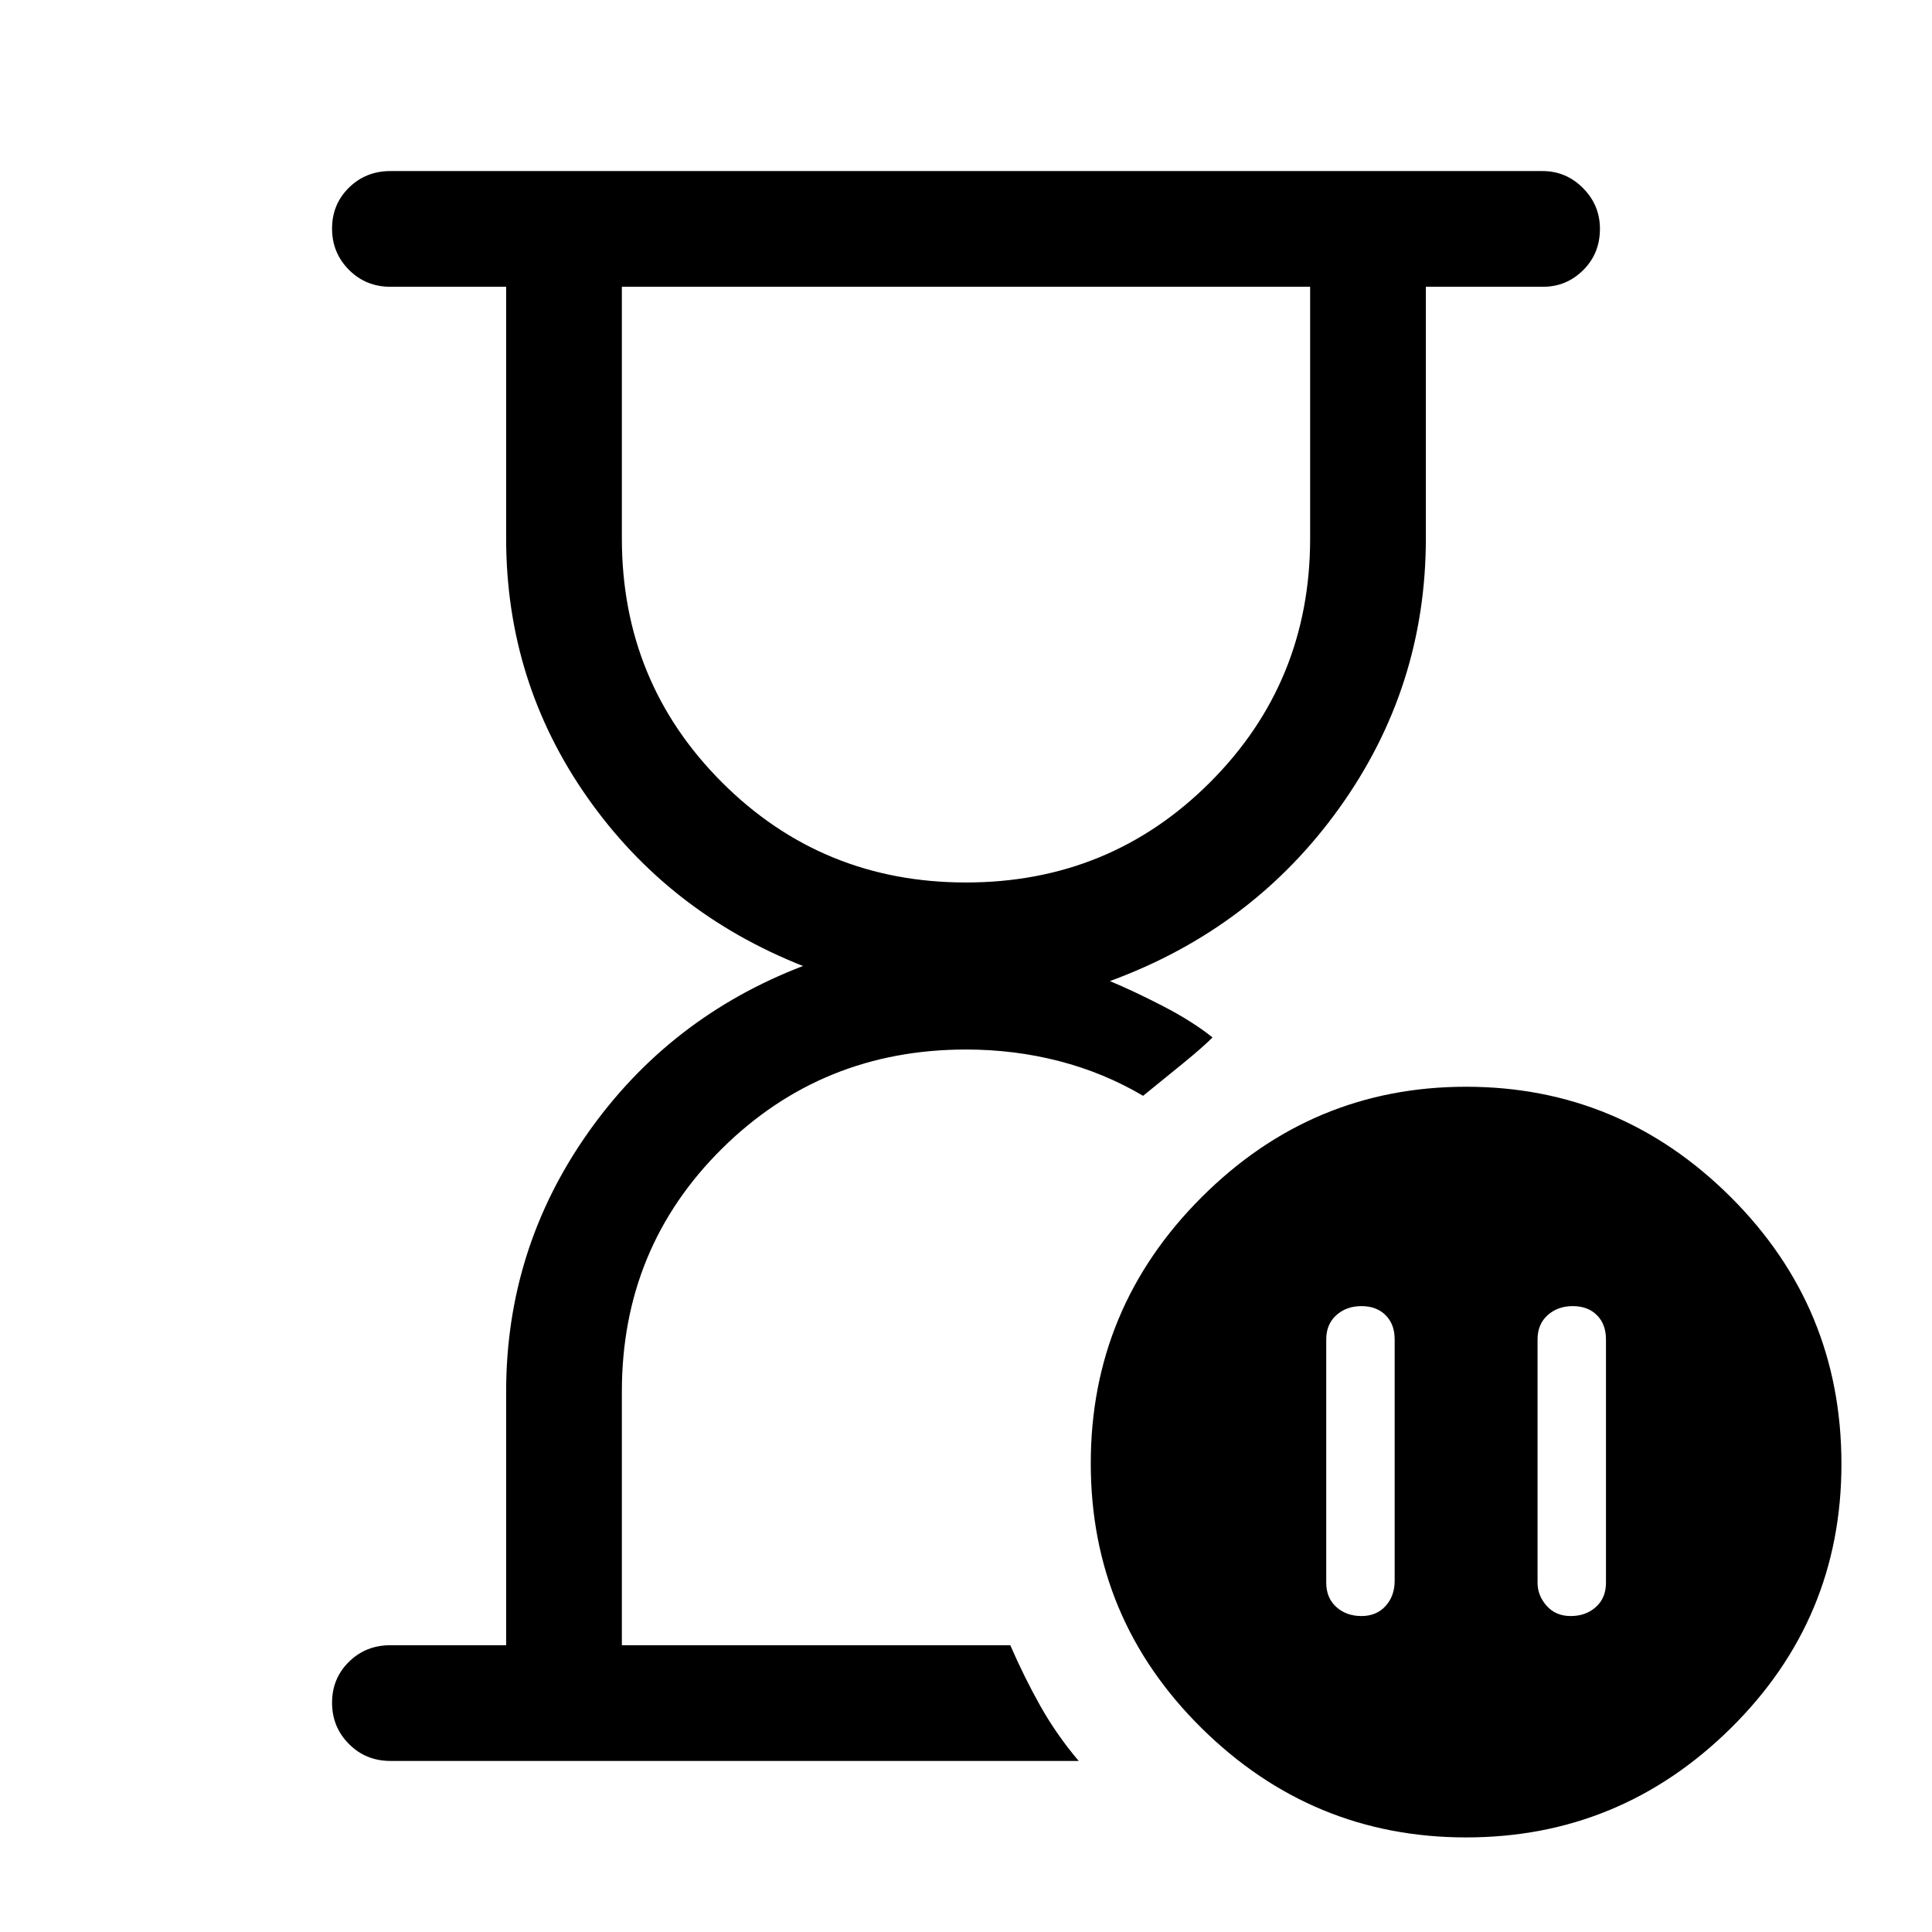 <svg xmlns="http://www.w3.org/2000/svg" height="48" viewBox="0 -960 960 960" width="48"><path d="M502-142.5Zm-250.5 0v-125.99q0-70.78 40.5-128.4Q332.5-454.5 399-480q-67-26.5-107.25-83.91T251.5-692.5v-125H194q-12.25 0-20.62-8.43-8.38-8.42-8.38-20.5 0-12.07 8.38-20.32Q181.75-875 194-875h572.5q11.67 0 20.09 8.46 8.41 8.47 8.41 20.22 0 12.32-8.34 20.57t-19.91 8.25H708.5v125q0 74-43 134t-114 86q12 5 26.5 12.5t24.5 15.5q-5 5-14.5 12.75t-20 16.25q-19.5-11.5-41.75-17.25T480-438.5q-71.5 0-121.25 49.25T309-268.5v126h193q7 16.08 15 30.29T536-85H194q-12.25 0-20.62-8.43-8.38-8.42-8.38-20.5 0-12.07 8.38-20.32 8.37-8.25 20.62-8.25h57.5Zm228.5-379q71.5 0 121.25-49.75T651-692.5v-125H309v125q0 71.5 49.75 121.25T480-521.5ZM781.5-311q-7.5 0-12.5 4.5t-5 12.06v120.94q0 6.3 4.5 11.4 4.5 5.1 12 5.1t12.5-4.5q5-4.5 5-12.06v-120.88q0-7.56-4.5-12.06-4.5-4.5-12-4.5Zm-105 154q7.5 0 12-5t4.5-12.5v-120q0-7.5-4.5-12t-12-4.5q-7.5 0-12.5 4.5t-5 12.06v120.88q0 7.56 5 12.06 5 4.5 12.5 4.5Zm52.03 110Q652-47 597-101.37q-55-54.36-55-131.5Q542-310 596.97-365q54.96-55 131.5-55Q805-420 860-365.17q55 54.84 55 132.64 0 76.96-54.97 131.25Q805.07-47 728.53-47ZM480-817.5Z"/></svg>